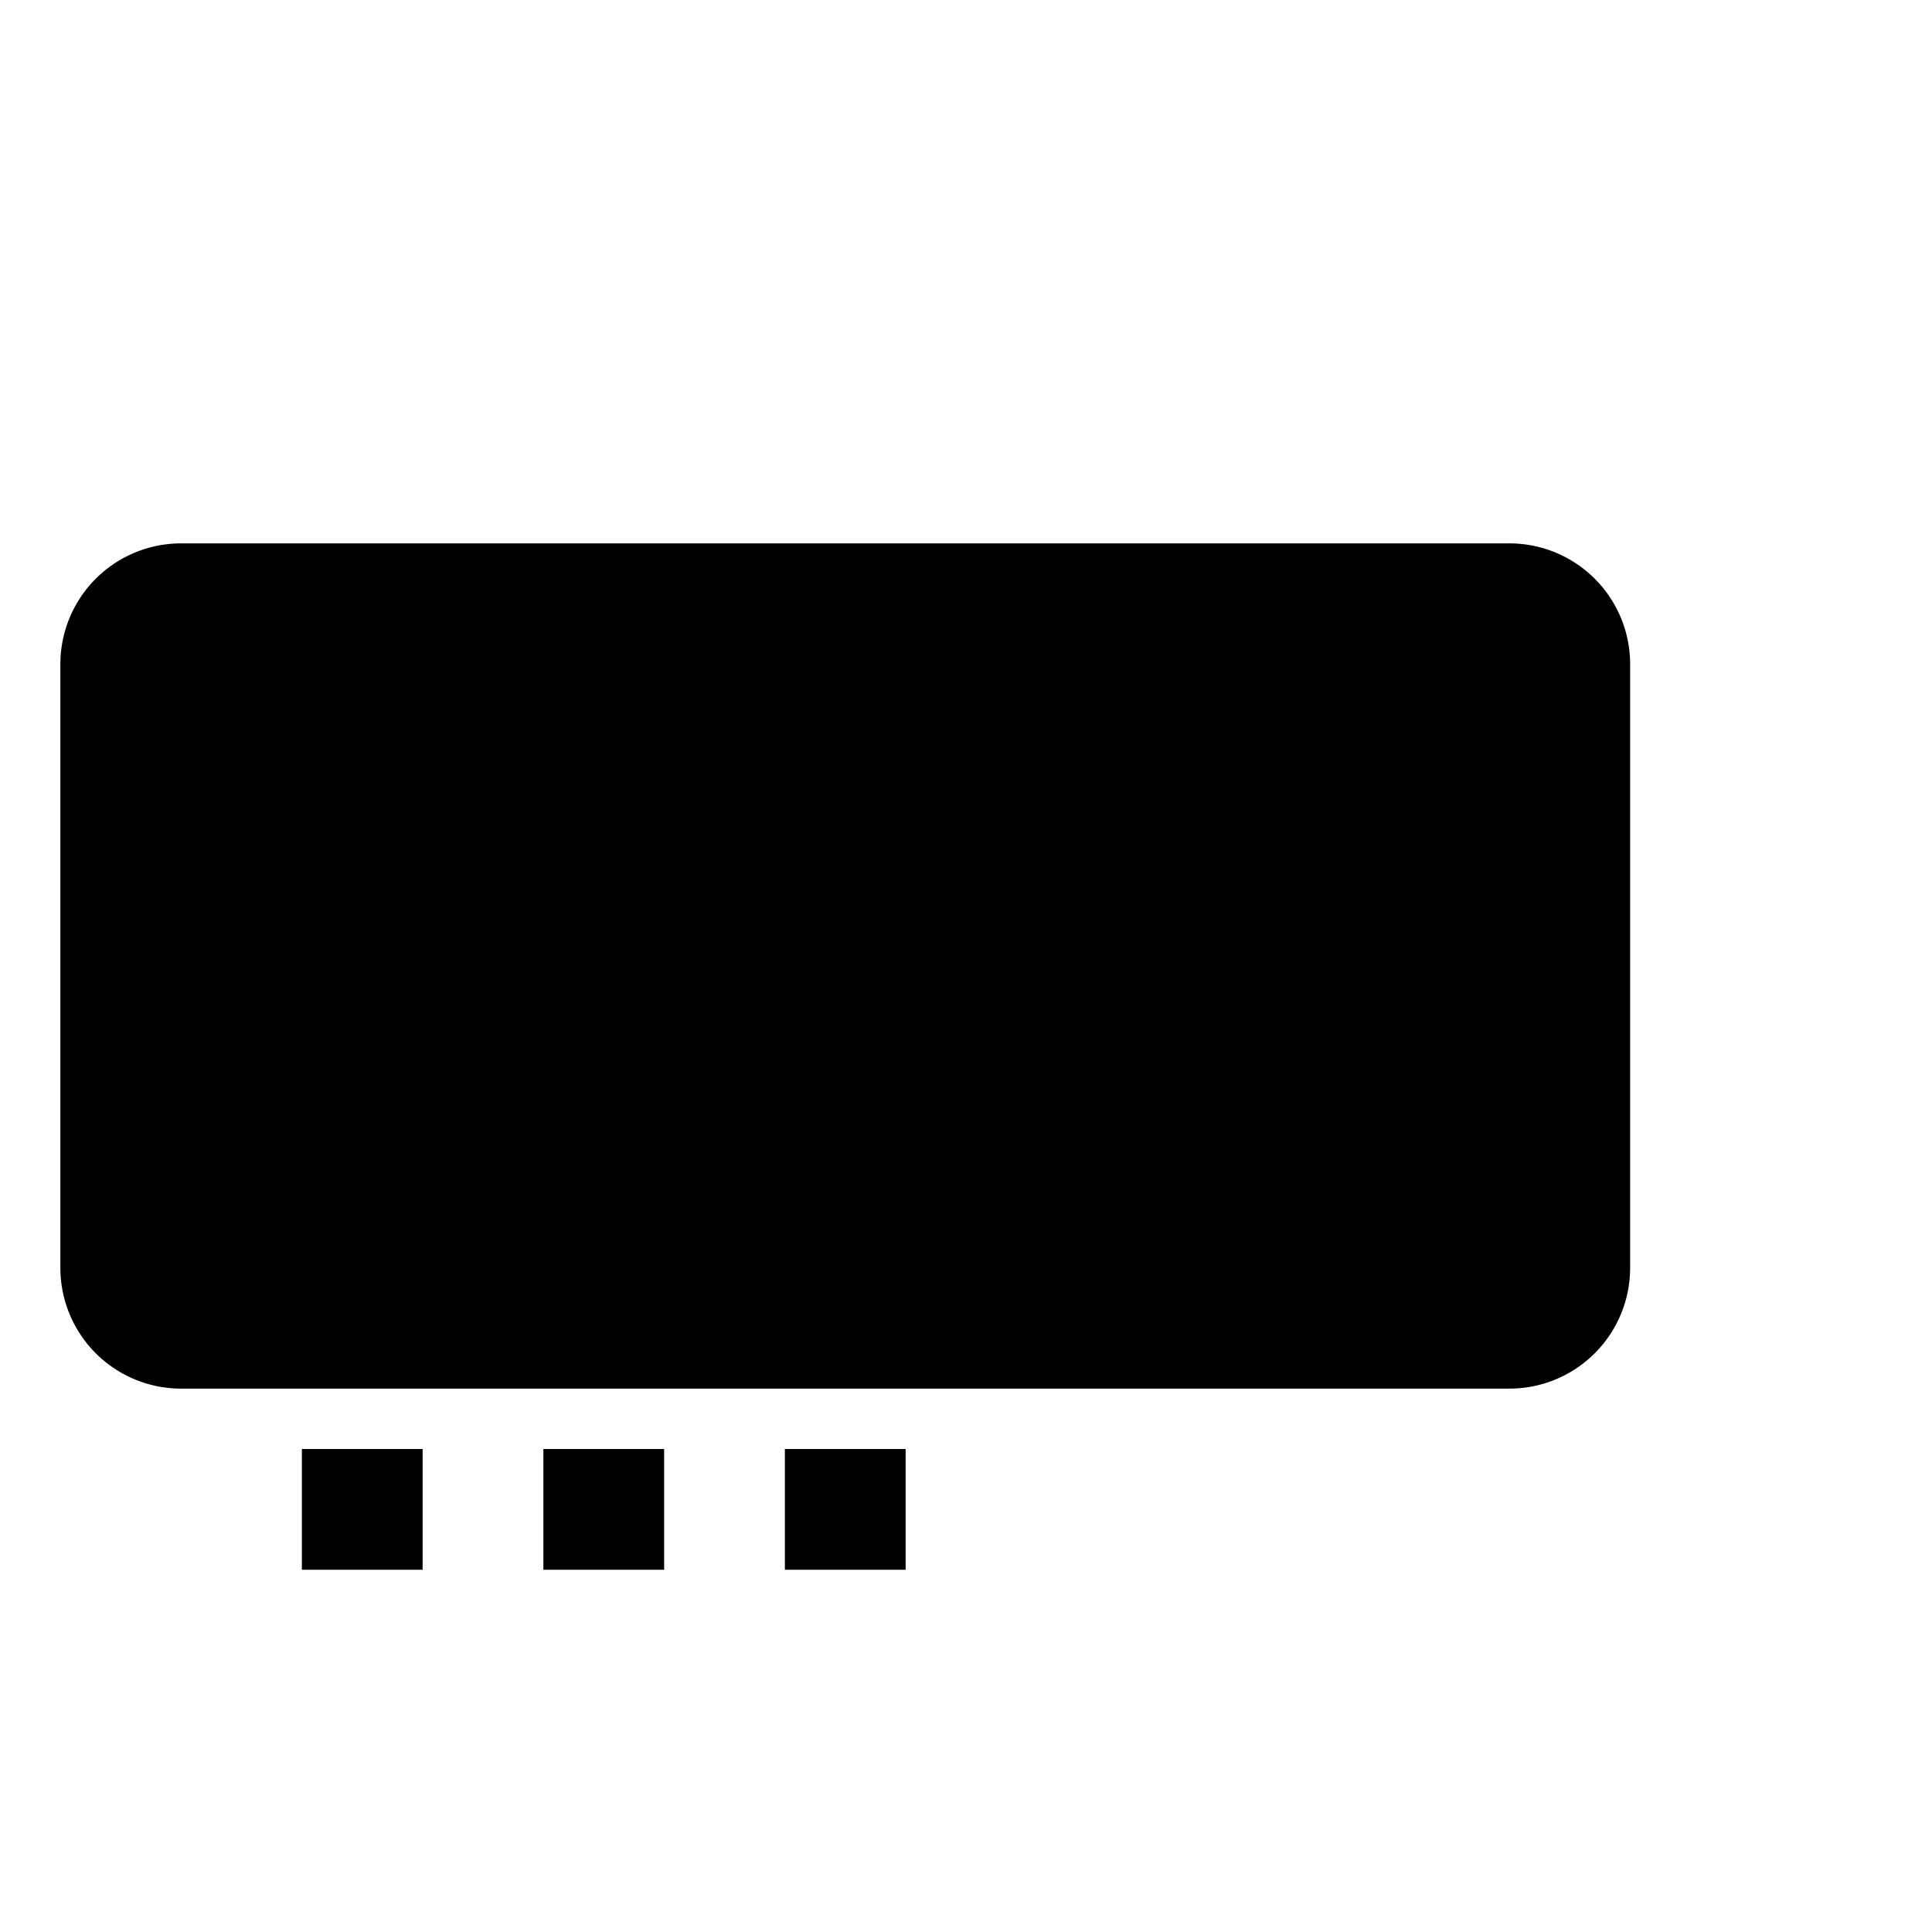 <svg xmlns="http://www.w3.org/2000/svg" viewBox="0 0 64 64" fill="#000"><path d="M6 18h44a4 4 0 0 1 4 4v20a4 4 0 0 1-4 4H6a4 4 0 0 1-4-4V22a4 4 0 0 1 4-4zm6 6h20v16H12V24zm28 0h8v4h-8v-4zm0 8h8v4h-8v-4zM10 48h4v4h-4v-4zm8 0h4v4h-4v-4zm8 0h4v4h-4v-4z"/></svg>
